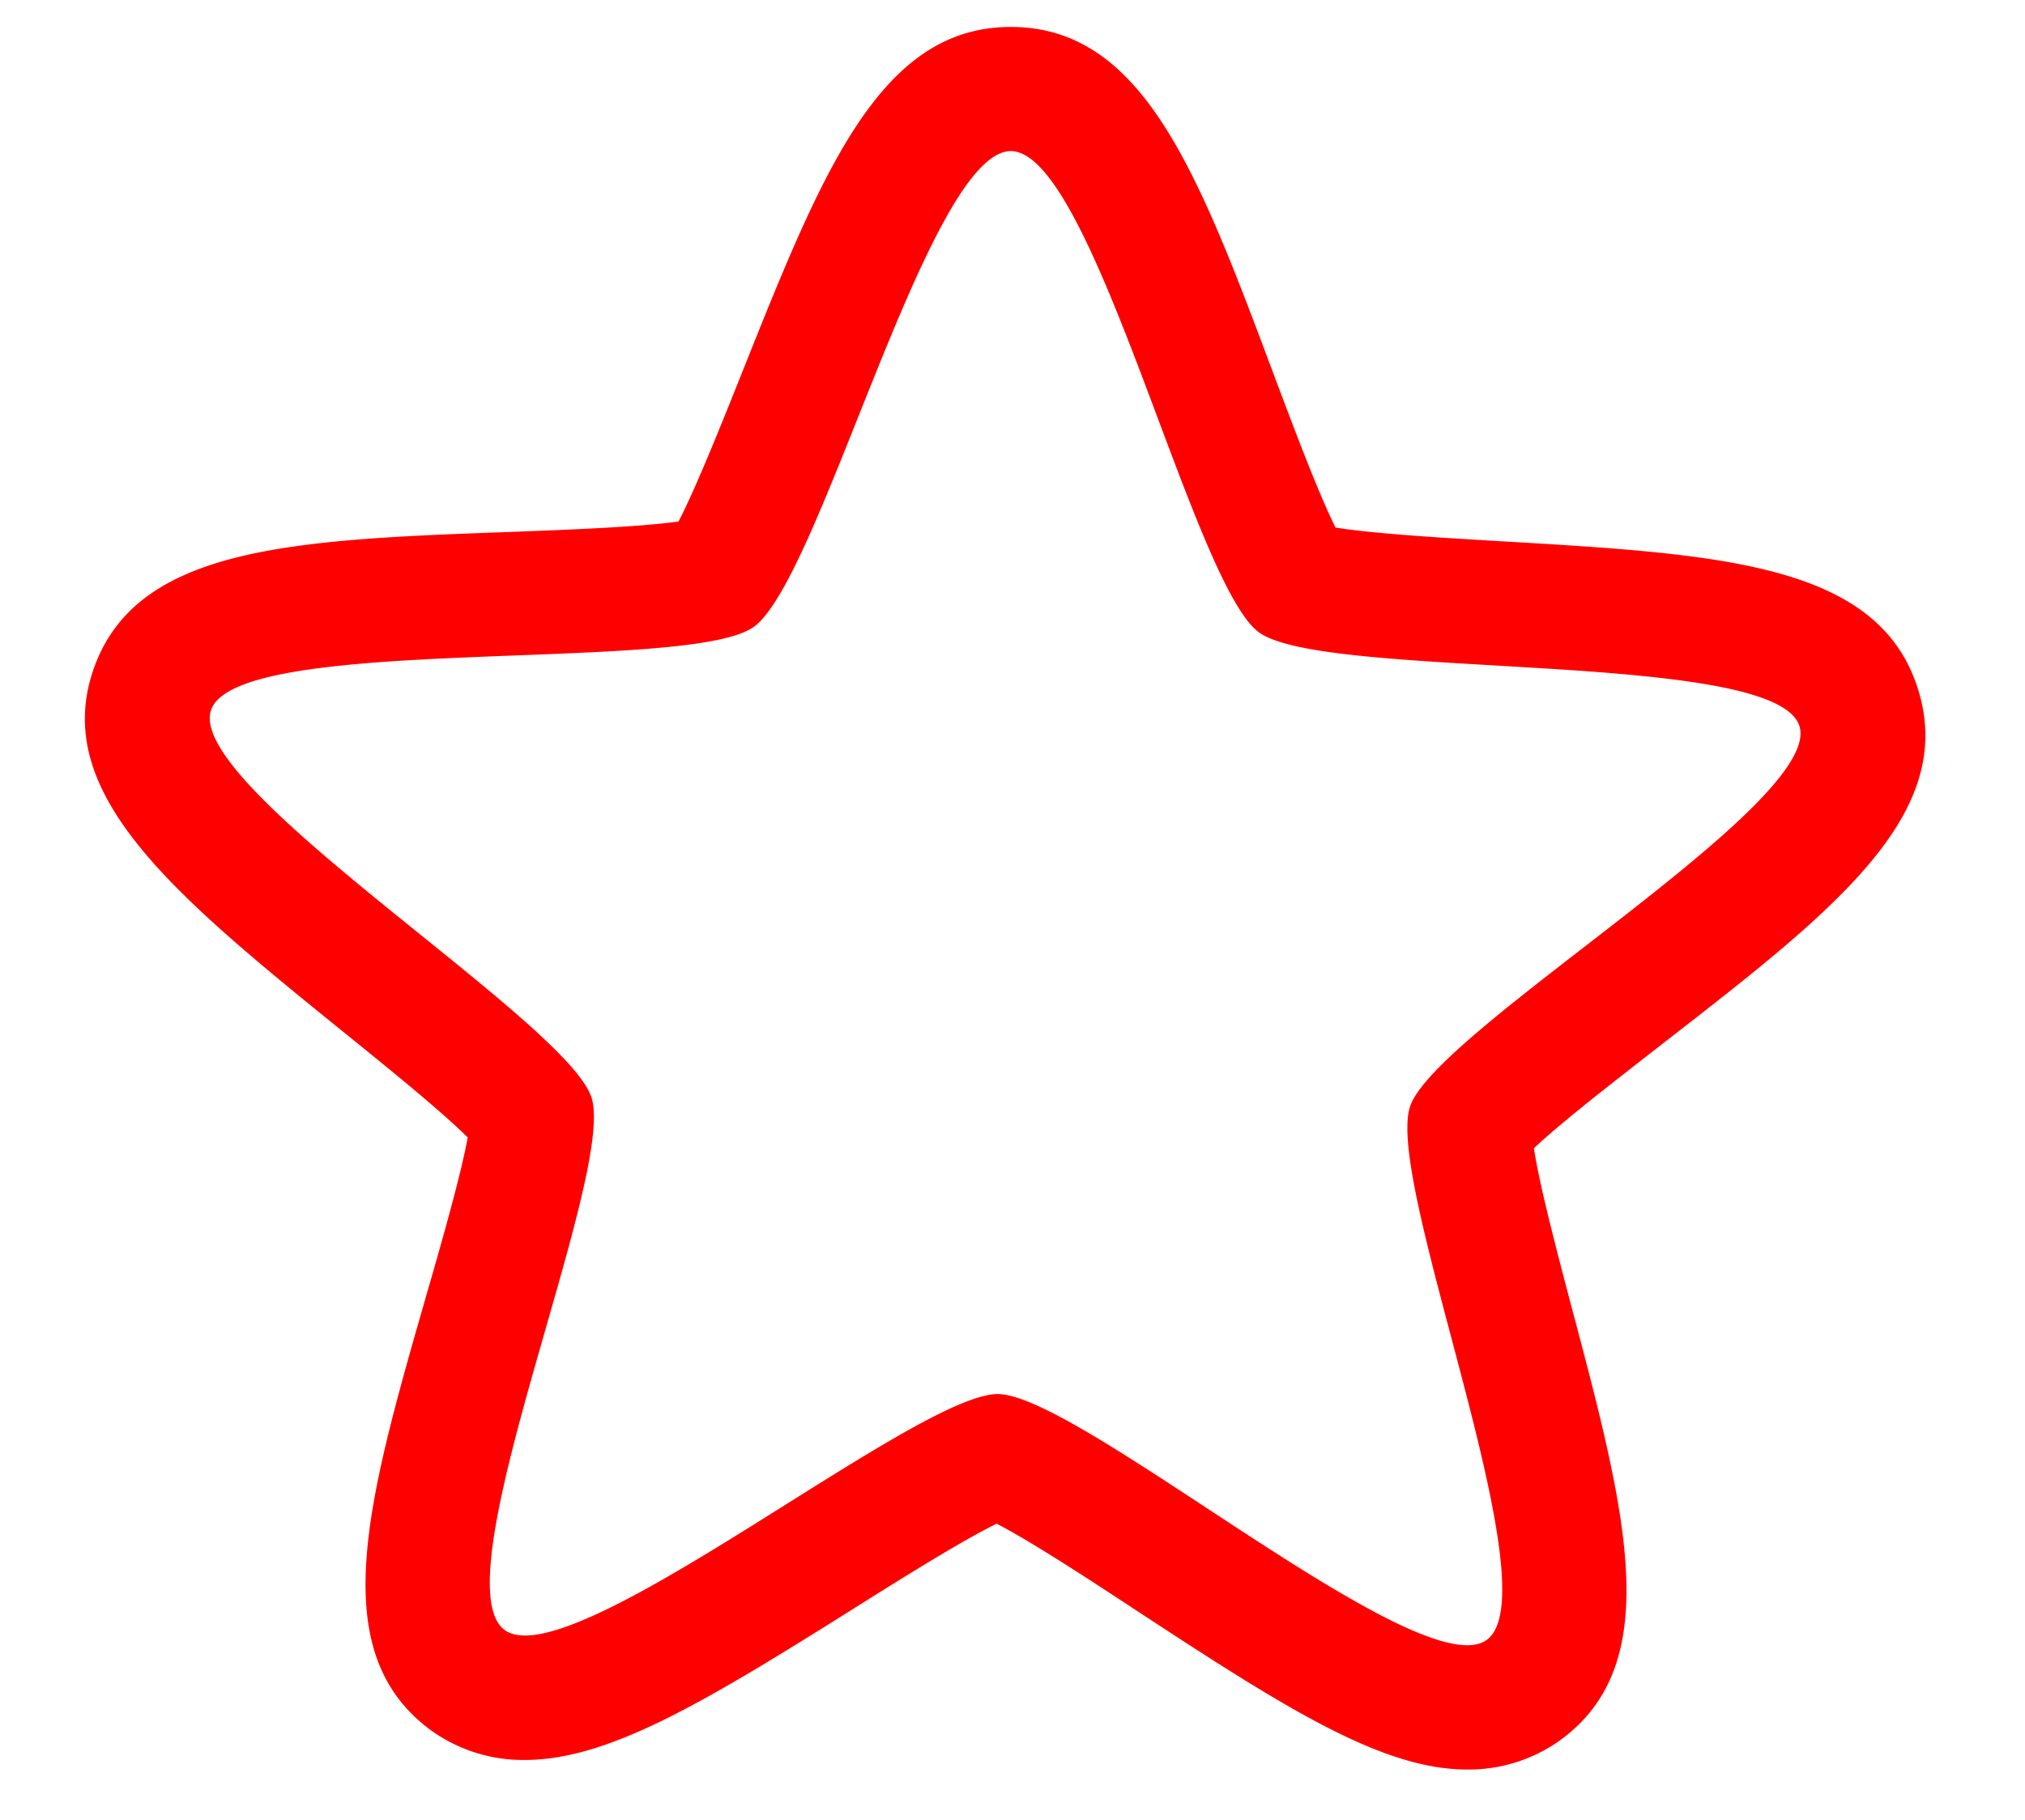 <svg id="Layer_1" data-name="Layer 1" xmlns="http://www.w3.org/2000/svg" viewBox="0 0 163.09 146.57"><defs><style>.cls-1{fill:red;}</style></defs><path class="cls-1" d="M154.45,55.43C151.23,45.37,138.56,44.63,121,43.6c-4.26-.25-10.32-.6-13.44-1.11-1.39-2.78-3.47-8.32-4.93-12.21C96.54,14,92.14,2.27,81.53,2.17h-.12c-10.53,0-15.16,11.6-21.58,27.67C58.29,33.7,56.1,39.2,54.65,42c-3.13.45-9.2.68-13.46.84C23.63,43.47,10.94,44,7.52,53.94S13.92,72,27.59,83.06c3.24,2.62,7.84,6.33,10.08,8.55-.56,3.07-2.16,8.66-3.3,12.6-4.81,16.75-8.29,28.86.38,35.18a12.69,12.69,0,0,0,7.52,2.36h0c6.72,0,14.43-4.62,26.43-12.16,3.61-2.27,8.75-5.5,11.57-6.87,2.79,1.43,7.86,4.76,11.42,7.1,12,7.87,19.68,12.7,26.47,12.7a12.67,12.67,0,0,0,7.28-2.21c8.79-6.14,5.57-18.32,1.1-35.16-1.05-4-2.54-9.59-3-12.67,2.29-2.17,7-5.79,10.26-8.34C147.66,73.39,157.7,65.62,154.45,55.43ZM113.57,89.1c-2.11,6.17,11.55,39.23,6.14,43S87,112.35,80.38,112.28s-34.42,22.91-39.74,19,9-36.66,7-42.88S14.86,63.36,17,57.18s38.28-2.89,43.68-6.67S74.8,12.1,81.43,12.17,96.06,47,101.38,50.92s41.56,1.34,43.54,7.55S115.68,82.92,113.57,89.1Z"/></svg>